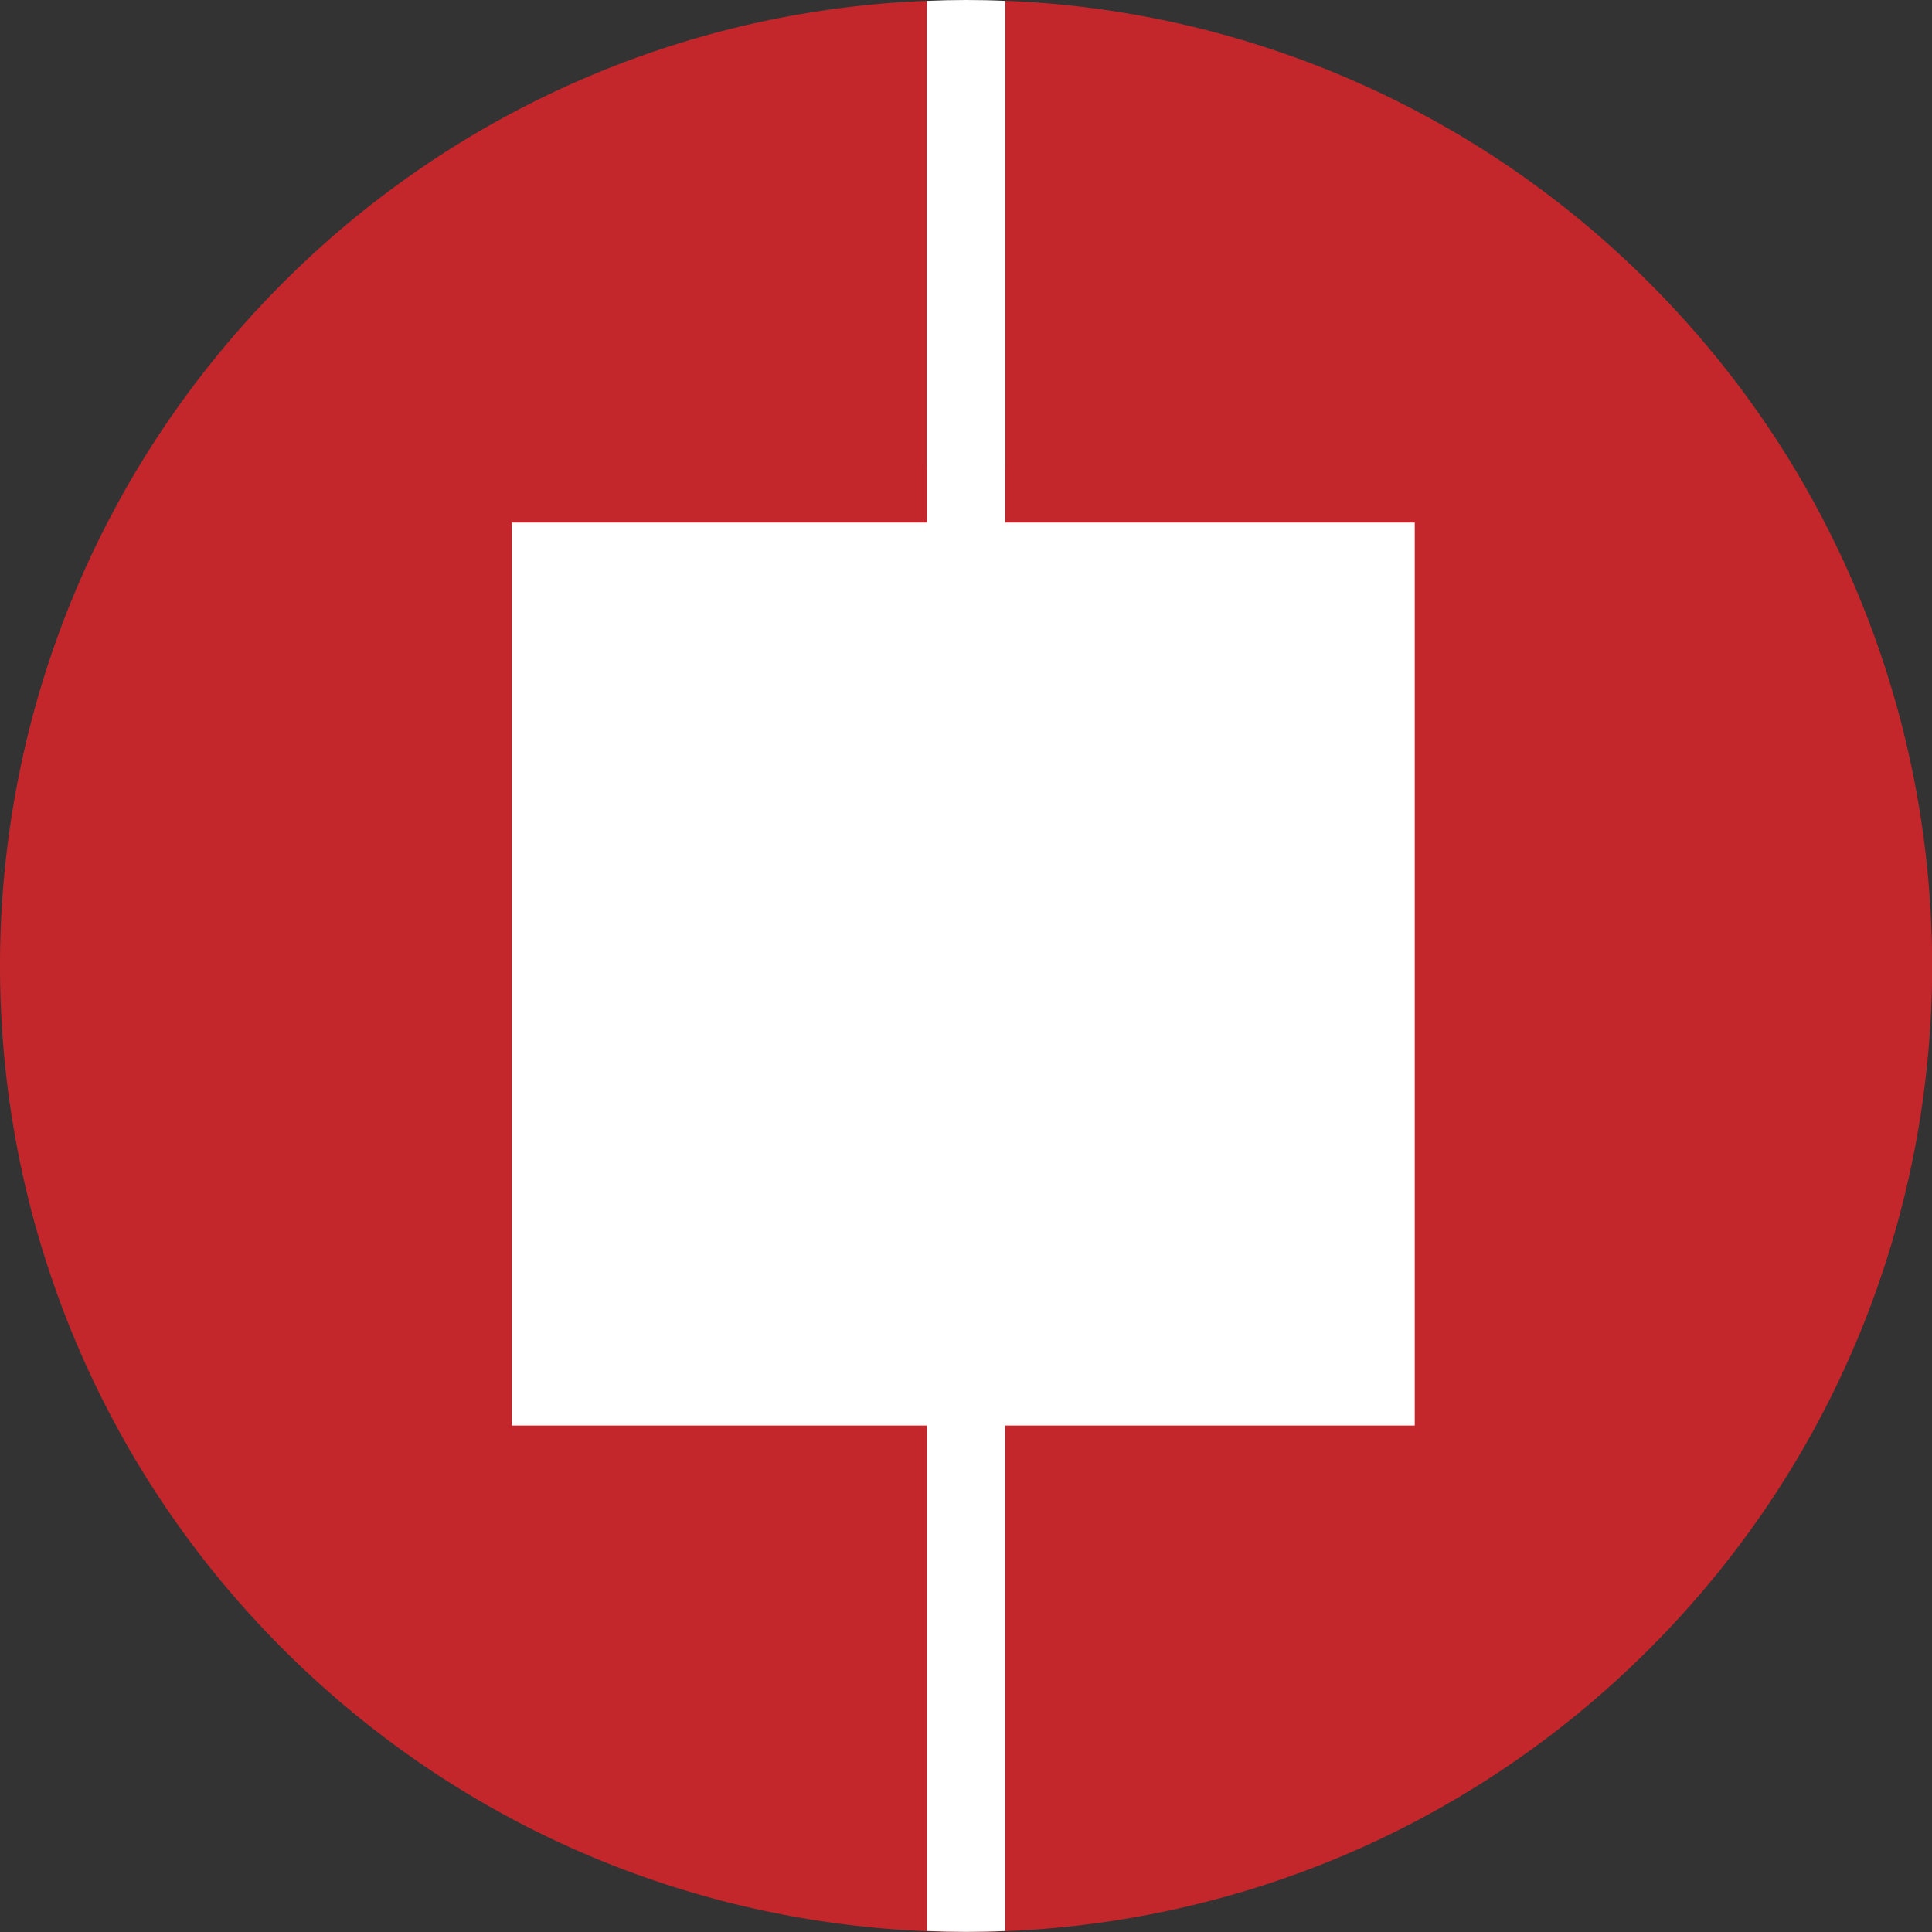 <svg t="1679071898329" class="icon" viewBox="0 0 1024 1024" version="1.1" xmlns="http://www.w3.org/2000/svg" p-id="8230" width="48" height="48"><rect x="0" y="0" width="1024" height="1024" fill="#333333" stroke="none"/><path d="M873.354 149.157A510.134 510.134 0 0 0 532.751 0.405v247.041H491.353V0.435a510.114 510.114 0 0 0-342.122 150.212c-199.546 200.376-198.896 524.577 1.489 724.123s524.577 198.896 724.123-1.489 198.886-524.577-1.489-724.123z" fill="#C3272B" p-id="8231" data-spm-anchor-id="a313x.7781069.0.i16" class=""></path><path d="M532.751 283.577V0.465c-13.803-0.64-27.616-0.6-41.418 0v283.112zM532.751 749.614v273.857c-13.803 0.62-27.616 0.58-41.418 0V749.614z" fill="#ffffff" p-id="8232" data-spm-anchor-id="a313x.7781069.0.i18" class="selected"></path><path d="M271.258 755.561V276.981h478.581v478.581z" fill="#ffffff" p-id="8233" data-spm-anchor-id="a313x.7781069.0.i17" class="selected"></path></svg>